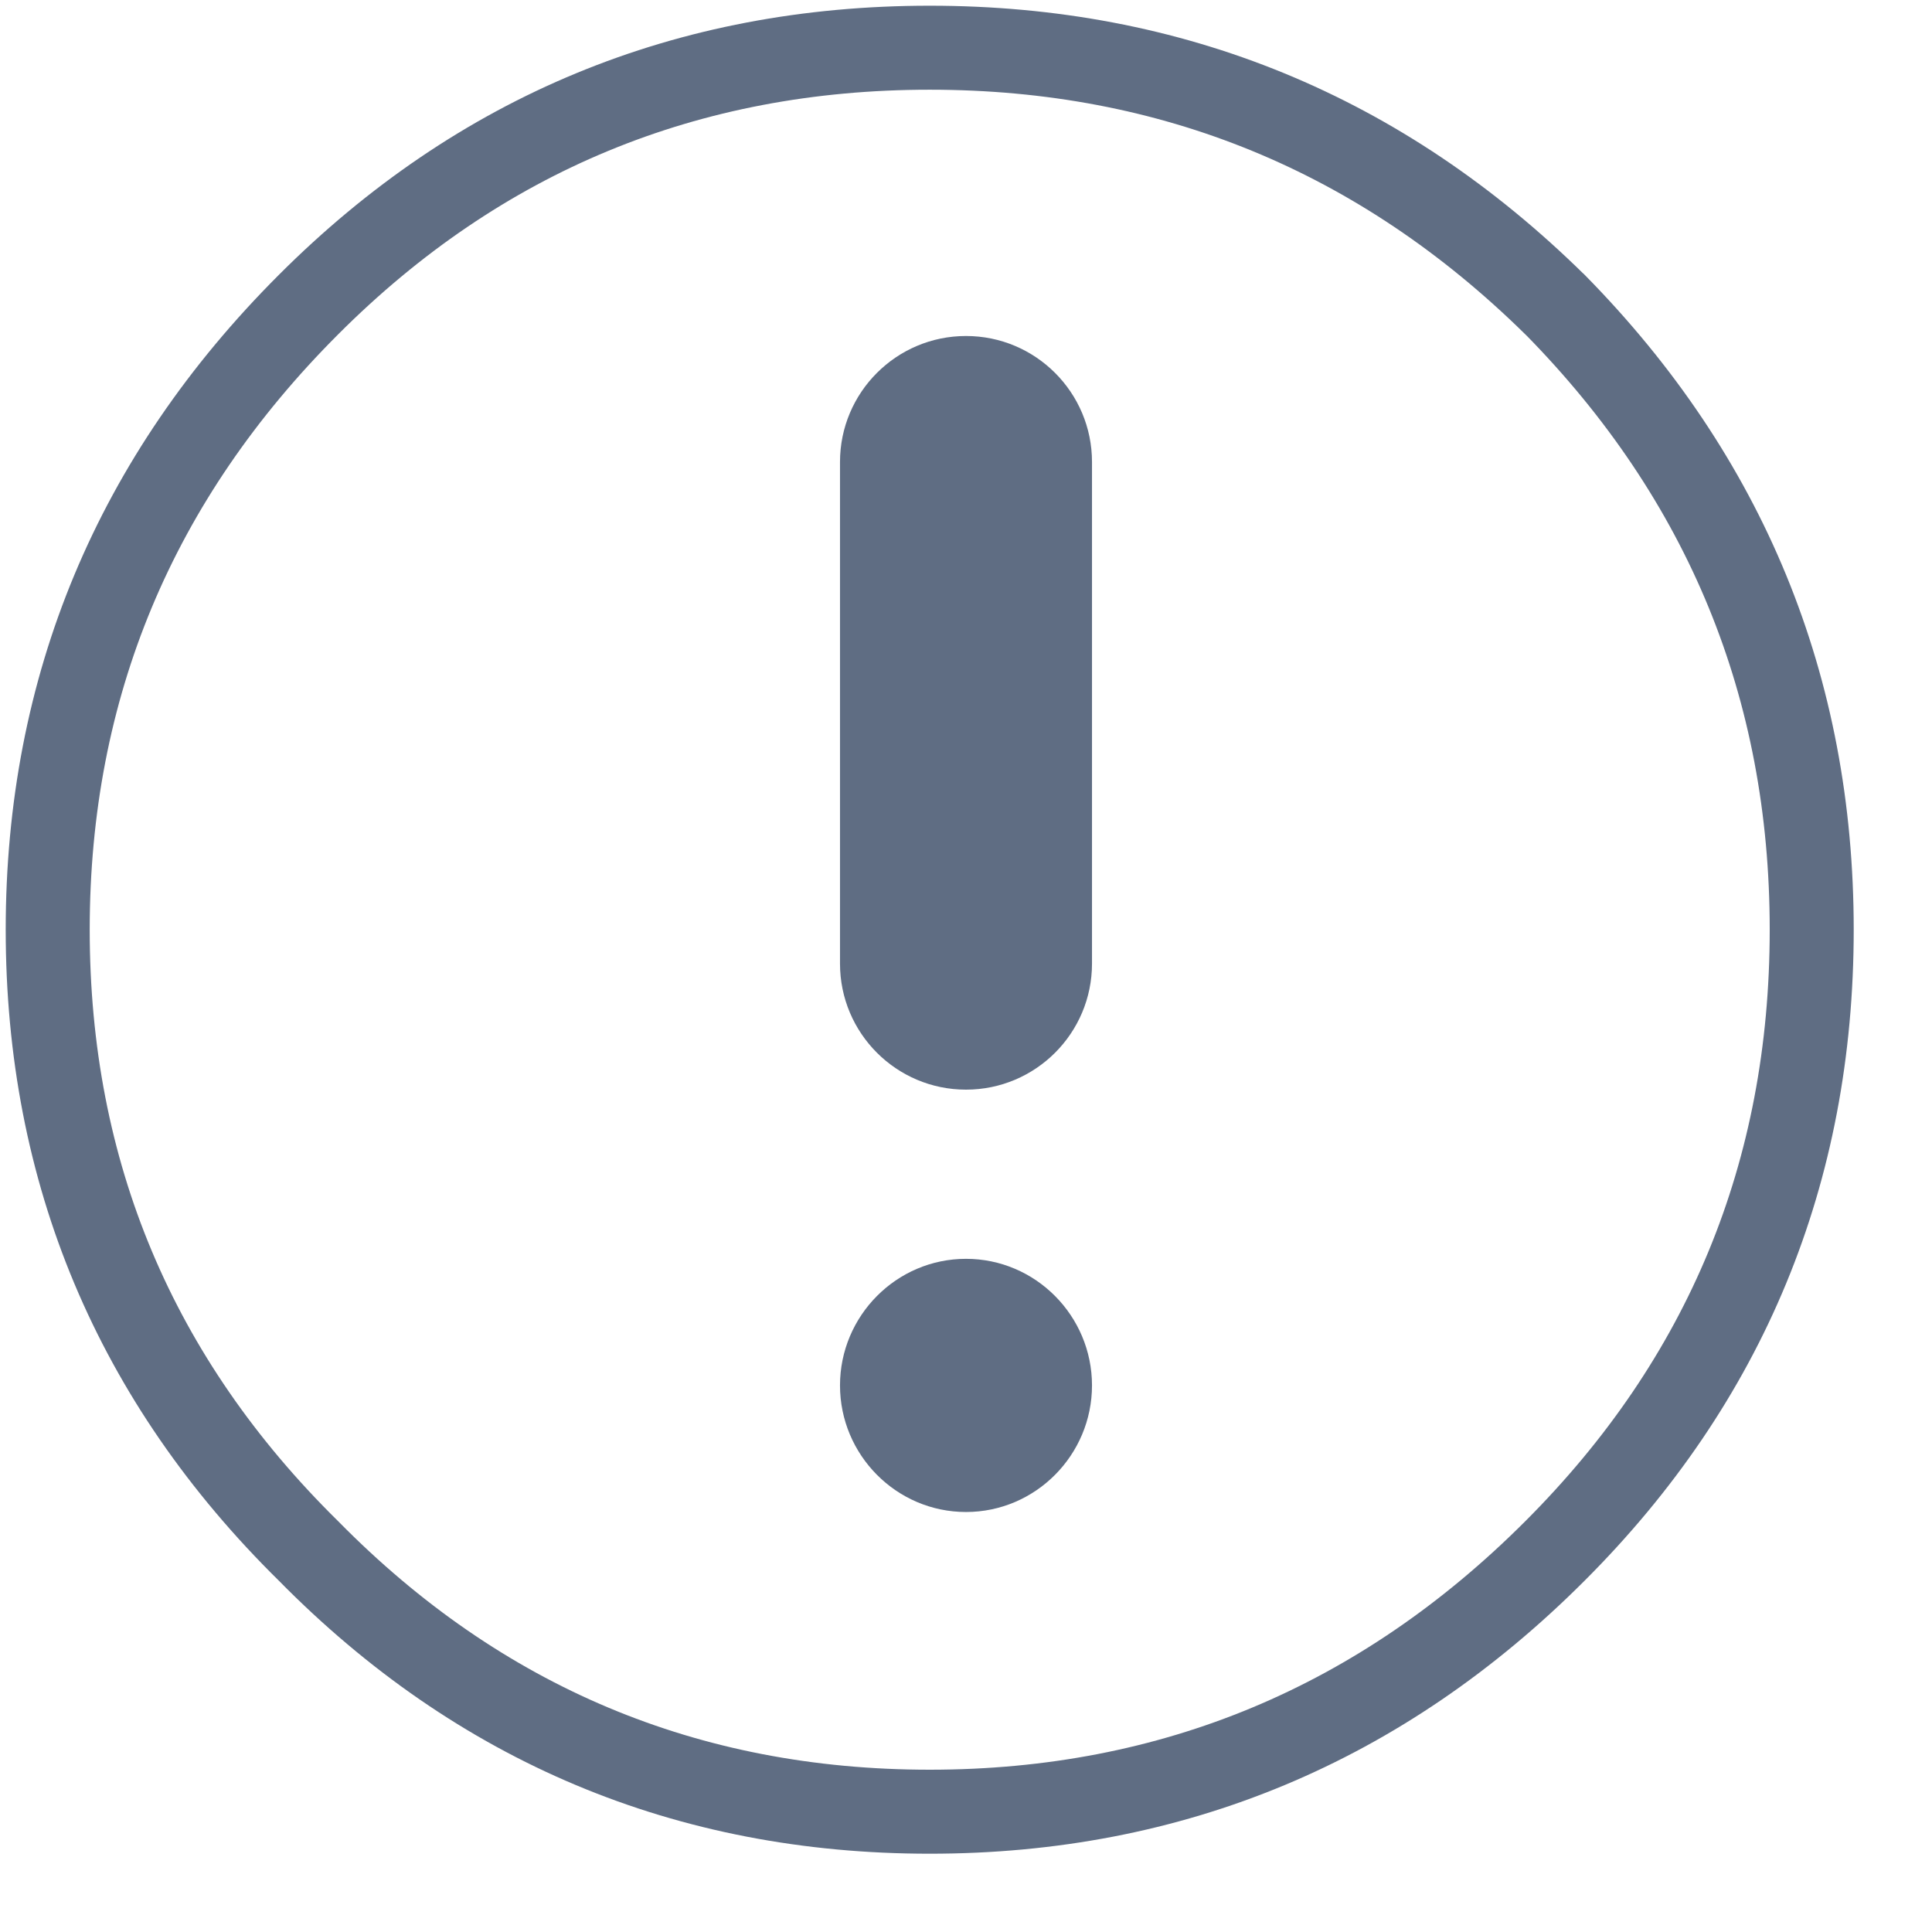 <svg width="23" height="23" viewBox="0 0 23 23" fill="none" xmlns="http://www.w3.org/2000/svg">
<rect x="0" y="0" width="23" height="23" fill="#333333" stroke="none"/>
<rect width="23" height="23" transform="translate(23 23) rotate(-180)" fill="white"/>
<path d="M18.514 3.628L18.514 3.628L18.508 3.623C16.443 1.591 13.954 0.568 11.068 0.568C8.182 0.568 5.707 1.591 3.673 3.626C1.608 5.69 0.568 8.18 0.568 11.068C0.568 13.956 1.608 16.431 3.673 18.464C5.706 20.529 8.181 21.568 11.068 21.568C13.957 21.568 16.447 20.529 18.511 18.464C20.546 16.43 21.568 13.955 21.568 11.068C21.568 8.182 20.546 5.693 18.514 3.628Z" fill="white" stroke="#5F6D83"/>
<path d="M10 11.472L10 5.5C10 4.672 10.672 4 11.5 4C12.328 4 13 4.672 13 5.5L13 11.472C13 12.3 12.328 12.972 11.5 12.972C10.672 12.972 10 12.3 10 11.472Z" fill="#5F6D83"/>
<path d="M11.5 14.986C12.328 14.986 13 15.665 13 16.493C13 17.321 12.328 18 11.5 18C10.672 18 10 17.321 10 16.493C10 15.665 10.672 14.986 11.5 14.986Z" fill="#5F6D83"/>
</svg>
